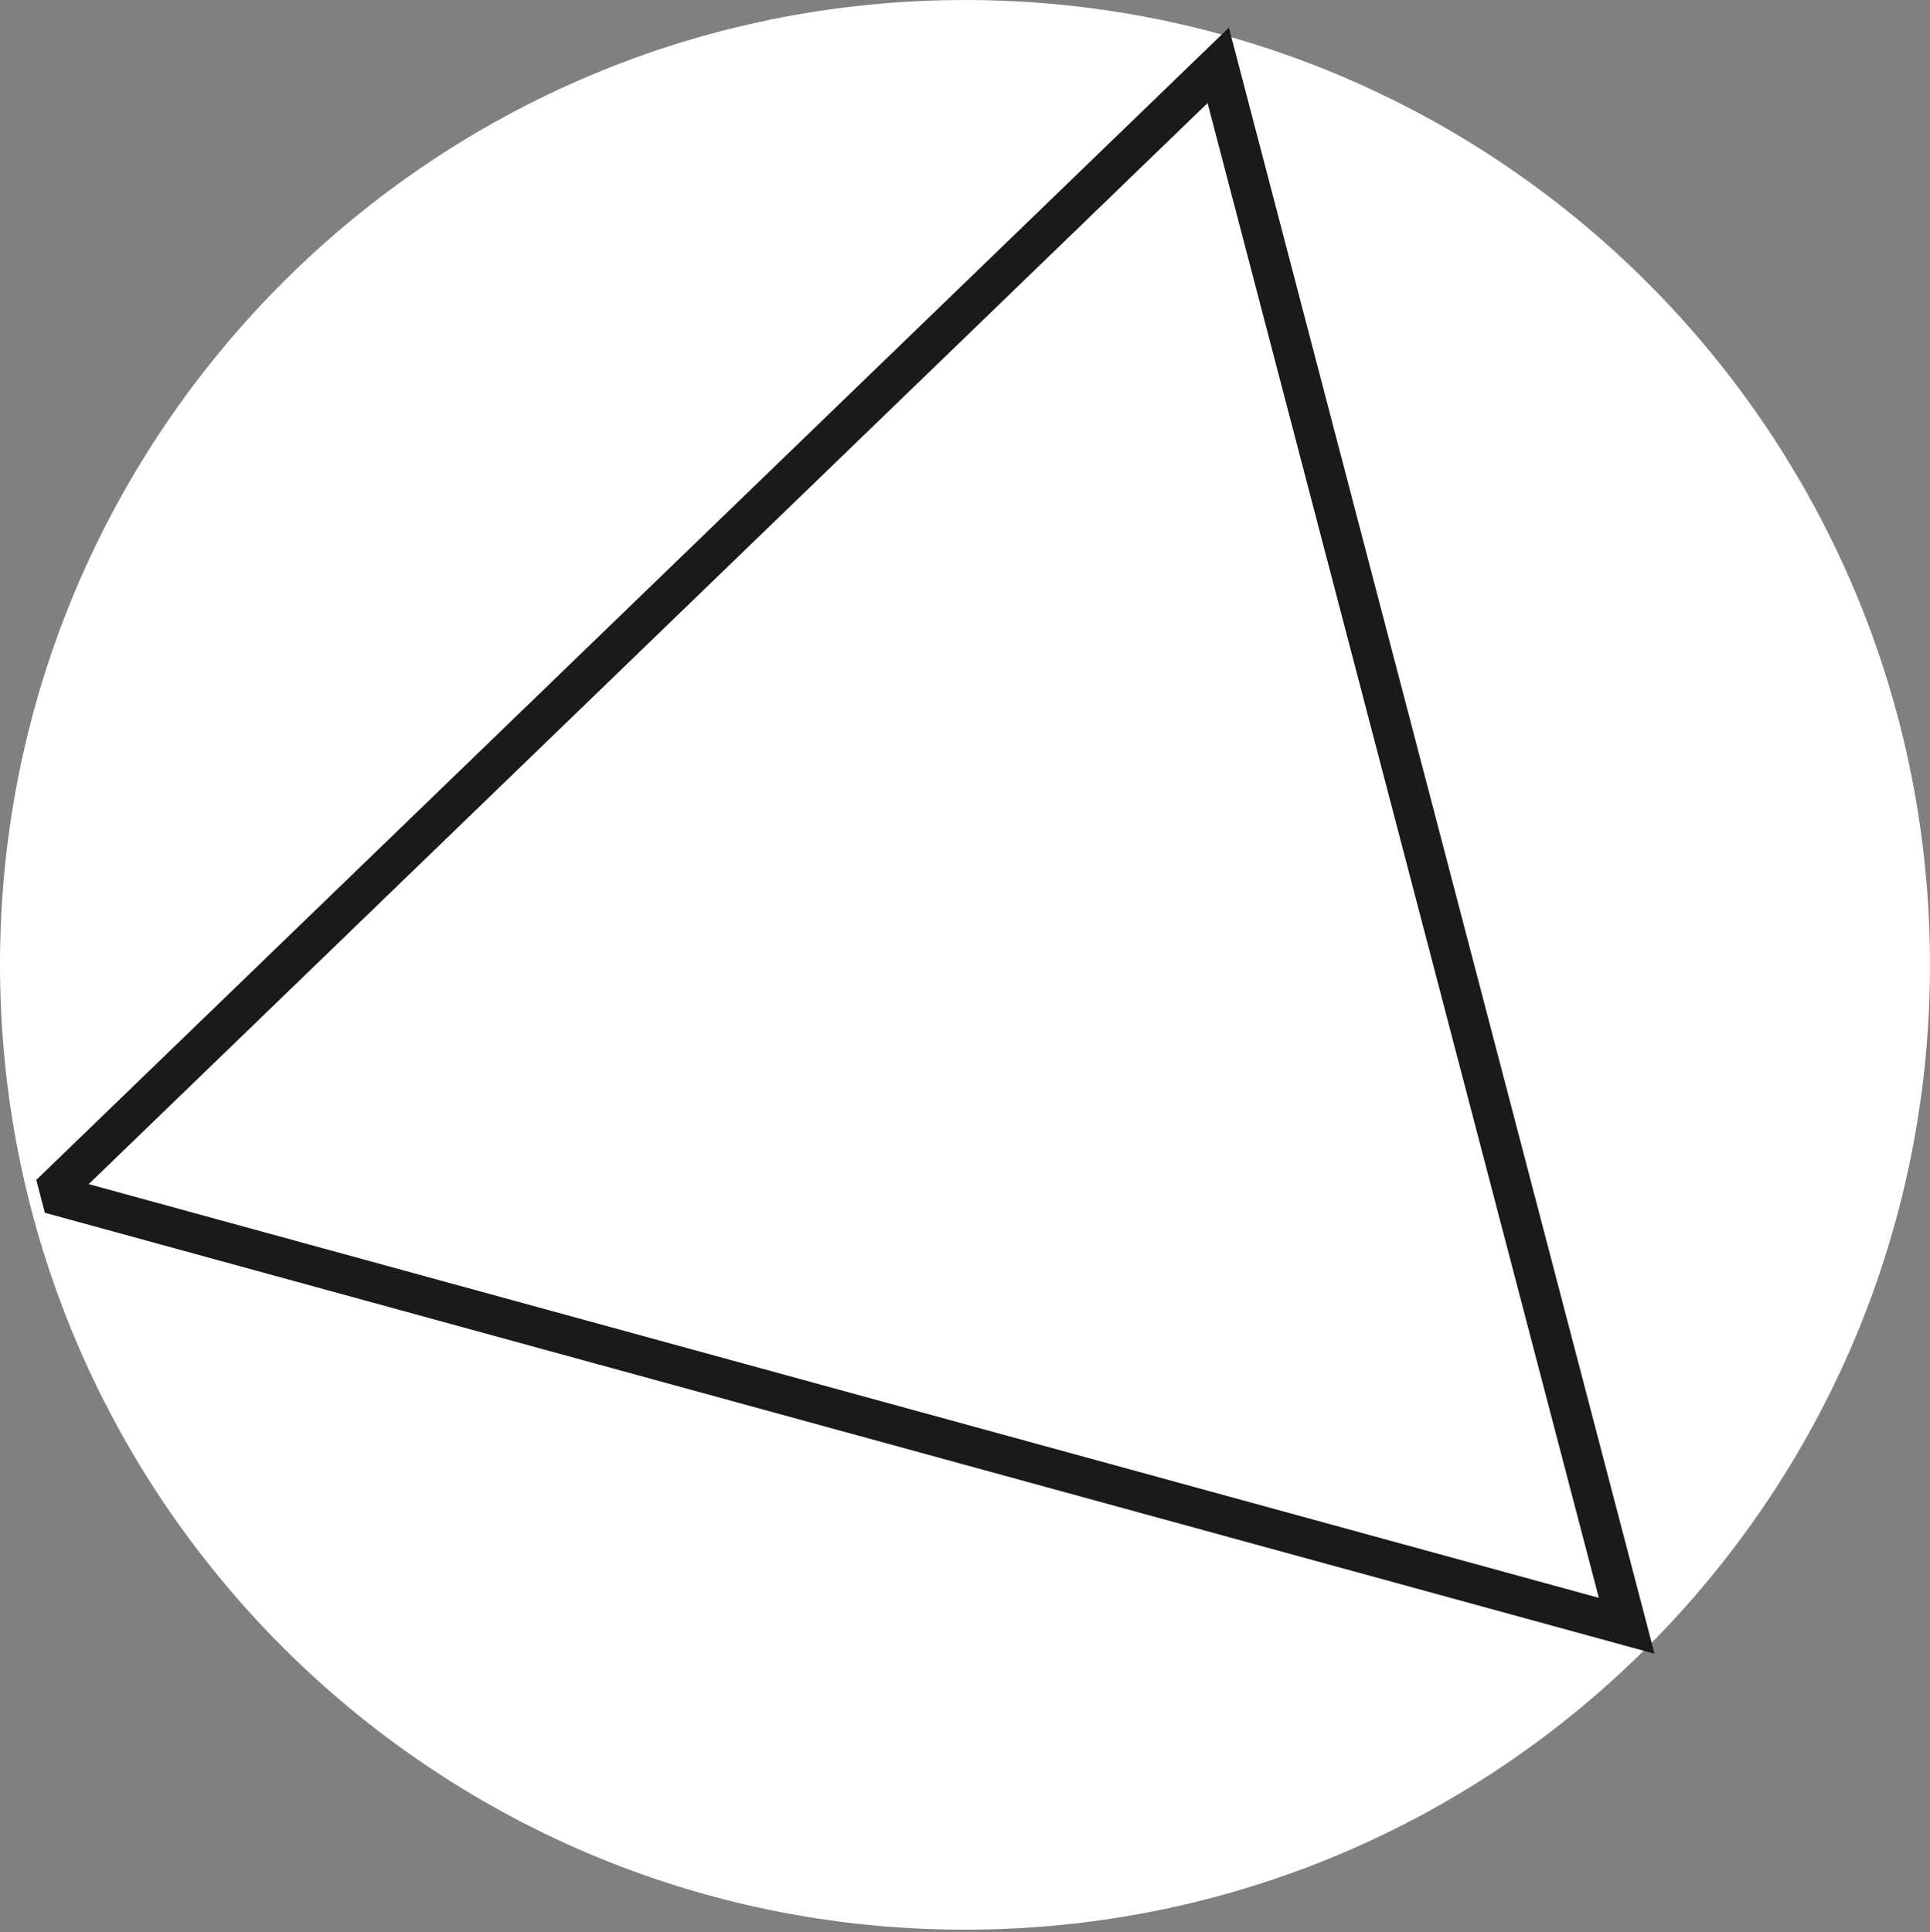 <?xml version="1.0" standalone="no"?>
<!DOCTYPE svg PUBLIC "-//W3C//DTD SVG 20010904//EN" "http://www.w3.org/TR/2001/REC-SVG-20010904/DTD/svg10.dtd">
<!-- Created using Krita: https://krita.org -->
<svg xmlns="http://www.w3.org/2000/svg" 
    xmlns:xlink="http://www.w3.org/1999/xlink"
    xmlns:krita="http://krita.org/namespaces/svg/krita"
    xmlns:sodipodi="http://sodipodi.sourceforge.net/DTD/sodipodi-0.dtd"
    width="110.88pt"
    height="111.024pt"
    viewBox="0 0 110.88 111.024">
<rect x="0" y="0" width="110.88" height="111.024" fill="#808080" stroke="none"/>
<defs/>
<g id="group0" transform="translate(-0, 0.001)" fill="none">
  <path id="path3117-3" transform="matrix(2.835 0 0 2.835 -1.33226762955019e-15 0)" sodipodi:type="arc" sodipodi:rx="19.555317" sodipodi:ry="19.555317" sodipodi:cx="19.555339242162" sodipodi:cy="19.555339242162" sodipodi:start="4.7026069" sodipodi:end="4.7020109" sodipodi:open="true" d="M19.352 0.001C8.553 0.113 -0.111 8.959 0.001 19.758C0.113 30.558 8.959 39.222 19.758 39.11C30.558 38.998 39.222 30.152 39.11 19.352C38.998 8.553 30.152 -0.111 19.352 0.001Z" fill="#ffffff" stroke-opacity="0" stroke="#000000" stroke-width="0" stroke-linecap="square" stroke-linejoin="bevel"/>
  <path id="path1262" transform="matrix(0.731 0 0 0.72 2.884 3.753)" fill="none" stroke="#1a1a1a" stroke-width="3.125" stroke-linecap="butt" stroke-linejoin="miter" stroke-miterlimit="2" d="M123.899 124.533L0 90.067L91.799 0Z" sodipodi:nodetypes="cccc"/>
 </g>
</svg>
